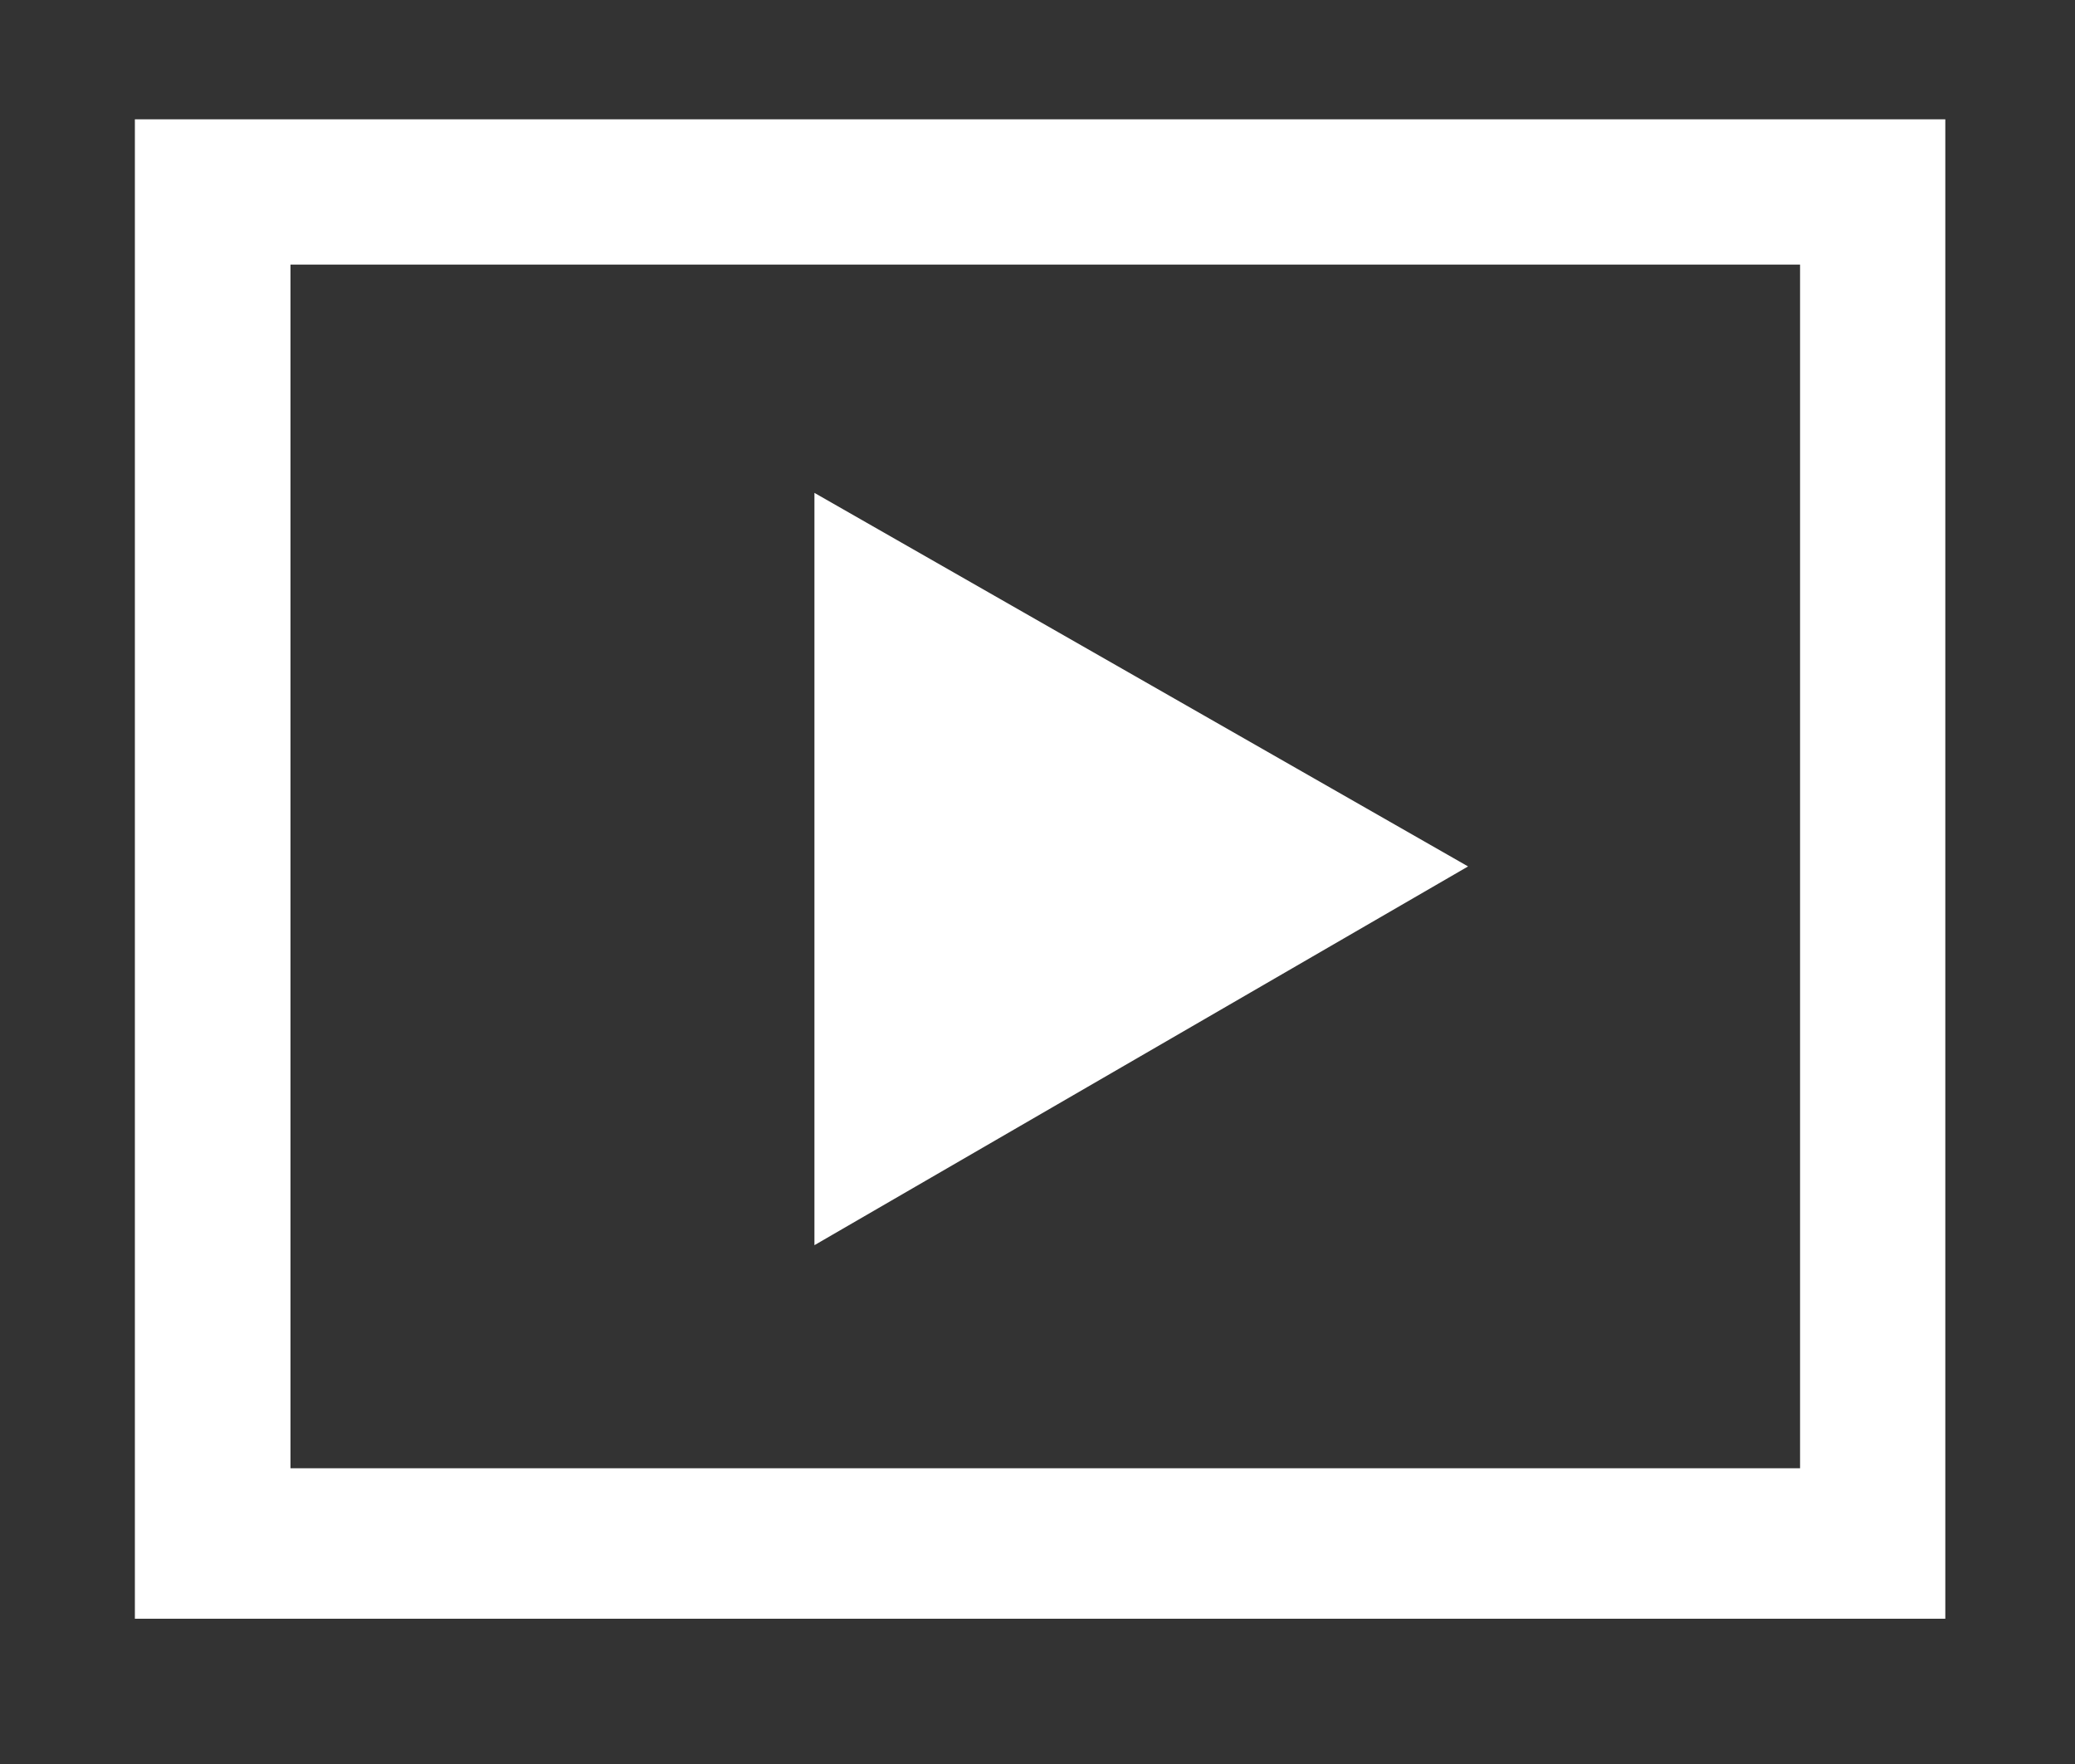<?xml version="1.0" encoding="utf-8"?>
<!-- Generator: Adobe Illustrator 19.2.1, SVG Export Plug-In . SVG Version: 6.00 Build 0)  -->
<svg version="1.1" id="Layer_1" xmlns="http://www.w3.org/2000/svg" xmlns:xlink="http://www.w3.org/1999/xlink" x="0px" y="0px"
	 viewBox="0 0 40 34" style="enable-background:new 0 0 40 34;" xml:space="preserve">
<rect x="0" y="0" width="40" height="34" fill="#333333" stroke="none"/>
<style type="text/css">
	.st0{fill:#FFFFFF;}
</style>
<path class="st0" d="M2.6,2.3v28.9h34.9V2.3H2.6z M34.6,28.3h-29V5.1h29.1v23.2H34.6z M28.3,16.7L15.7,24V9.5L28.3,16.7z"/>
</svg>
